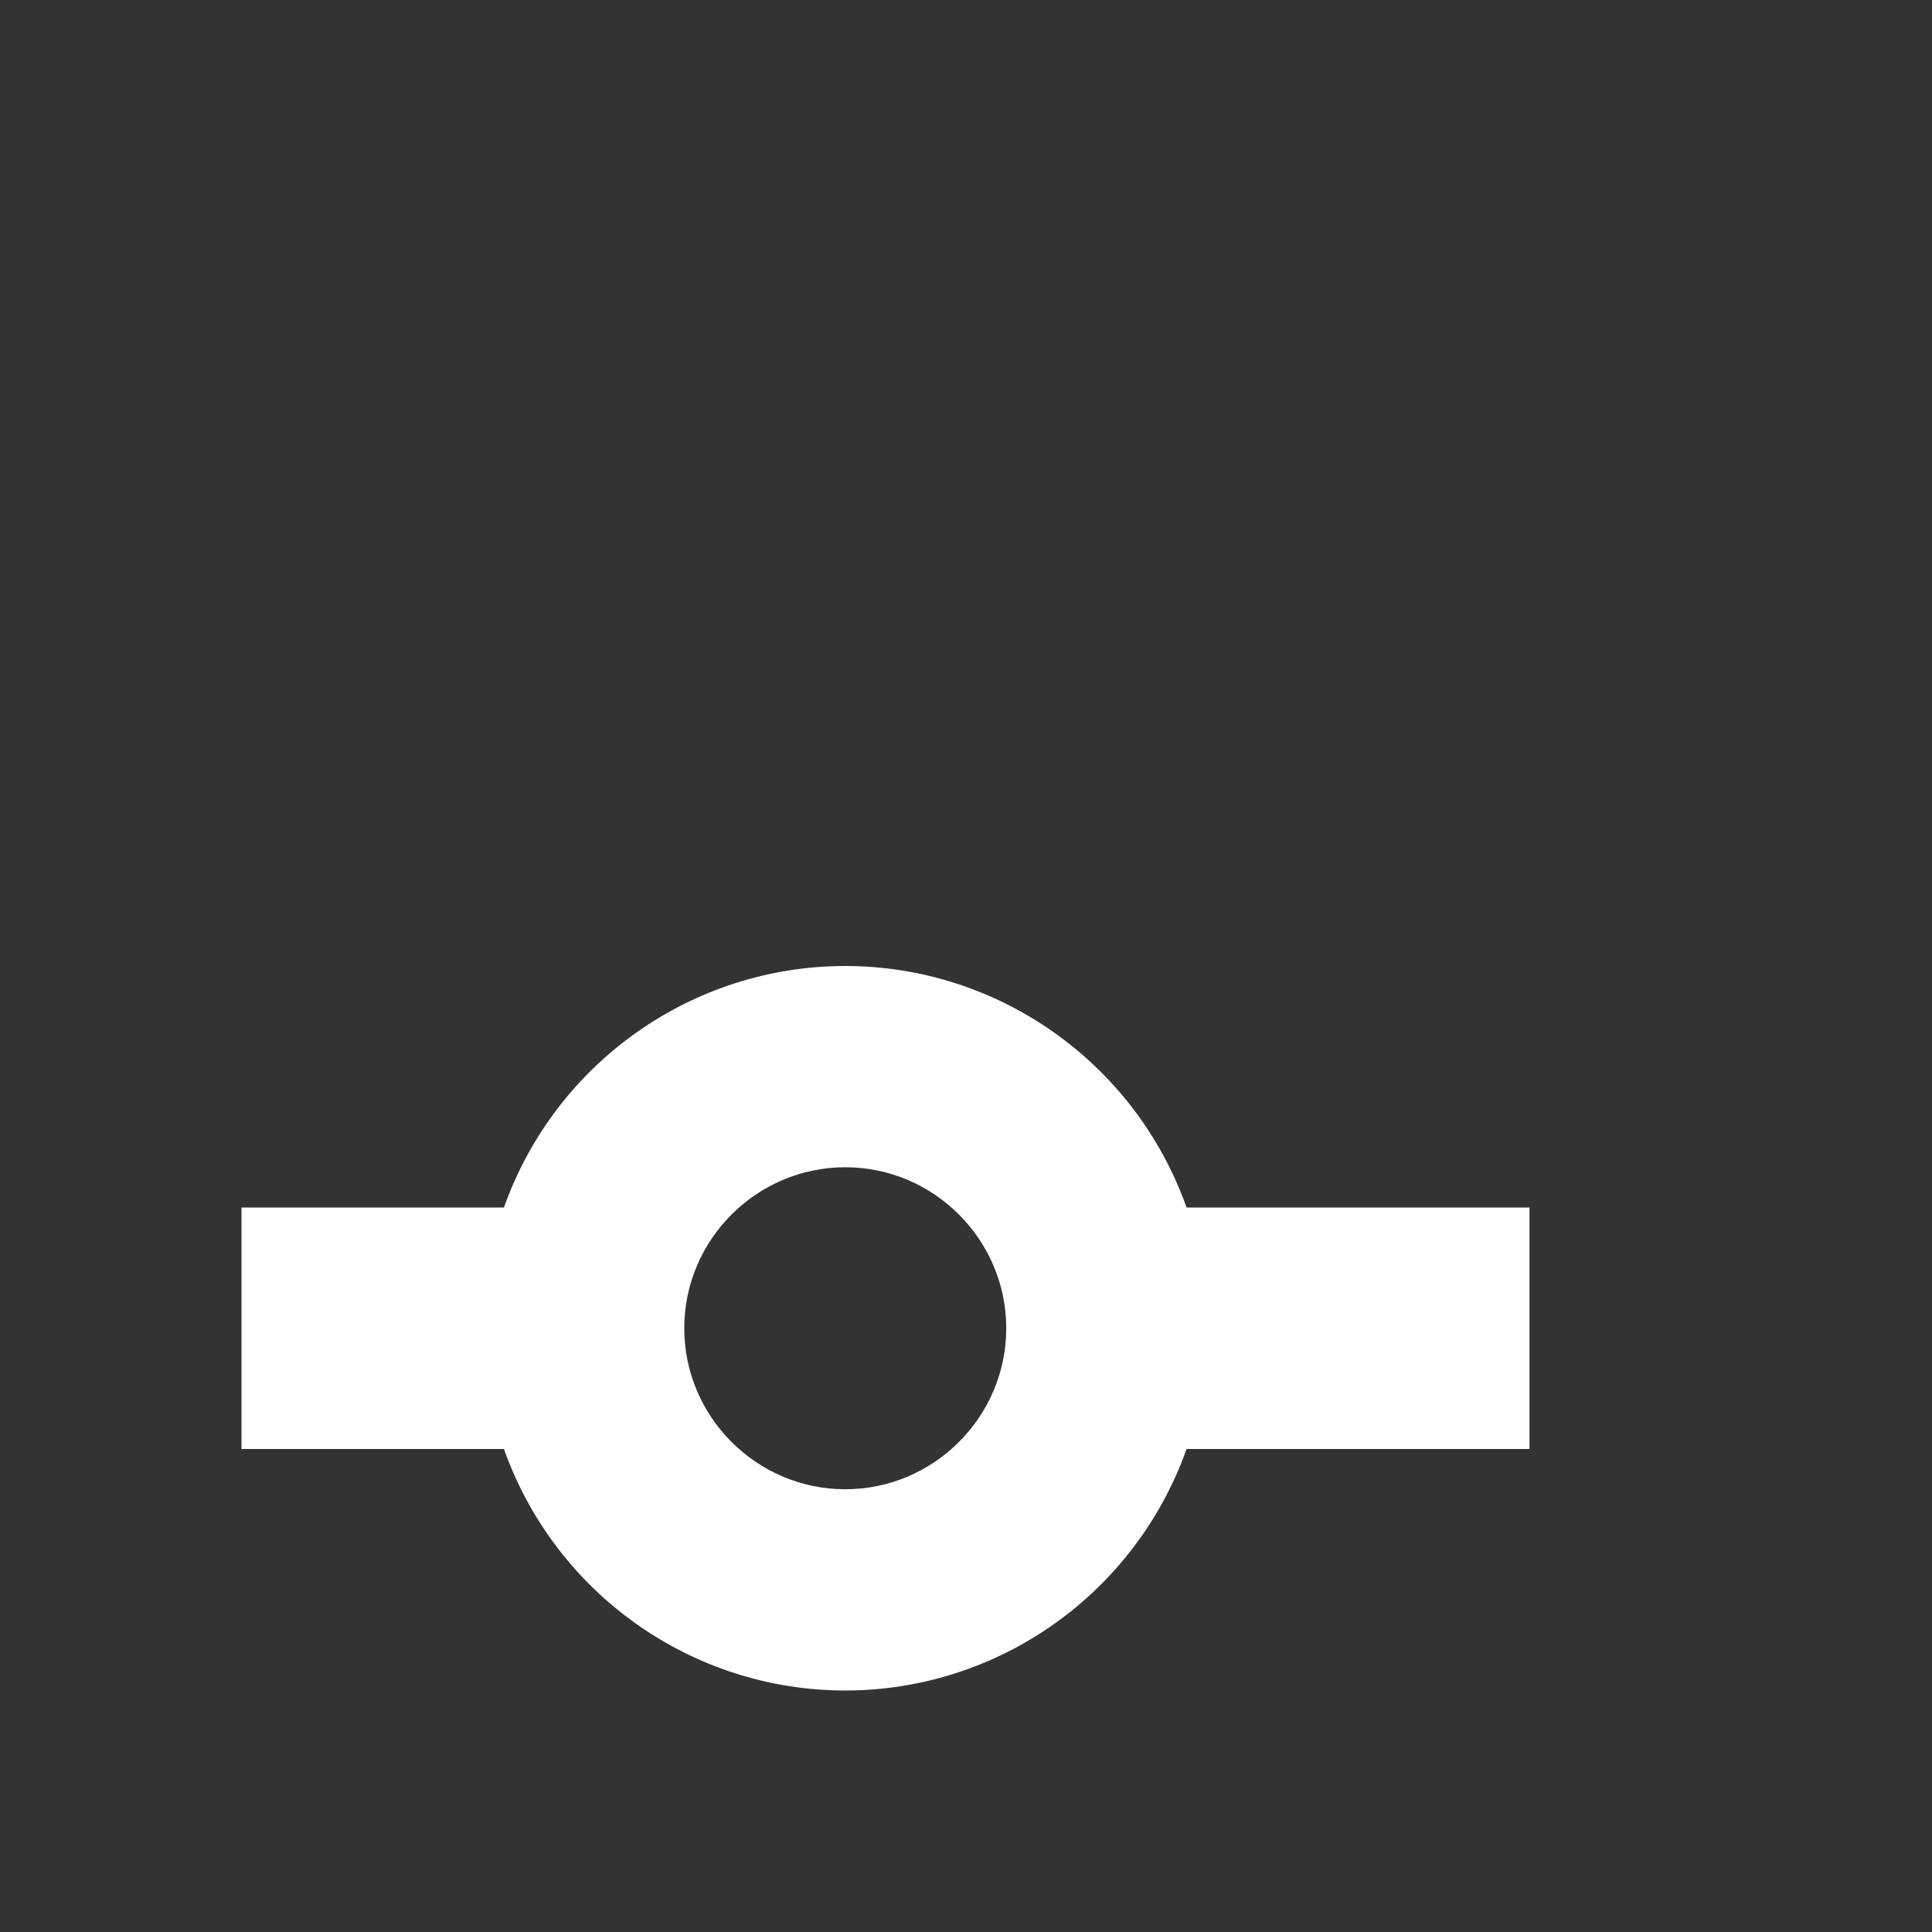 <?xml version="1.0" encoding="UTF-8"?><!DOCTYPE svg PUBLIC "-//W3C//DTD SVG 1.1//EN" "http://www.w3.org/Graphics/SVG/1.1/DTD/svg11.dtd"><svg xmlns="http://www.w3.org/2000/svg" xmlns:xlink="http://www.w3.org/1999/xlink" version="1.1" width="512" height="512" viewBox="0 0 512 512"><rect x="0" y="0" width="512" height="512" fill="#333333" stroke="none"/>    <path fill="#ffffff" transform="scale(1, -1) translate(0, -448)" glyph-name="music-note-whole" unicode="&#xF38D;" horiz-adv-x="512" d=" M224 192C183.467 192 147.2 166.4 133.547 128H64V64H133.547C147.2 25.6 183.467 0 224 0C264.533 0 300.8 25.6 314.453 64H405.333V128H314.453C300.8 166.4 264.533 192 224 192M224 138.667C247.467 138.667 266.667 119.467 266.667 96S247.467 53.333 224 53.333S181.333 72.533 181.333 96S200.533 138.667 224 138.667z" /></svg>